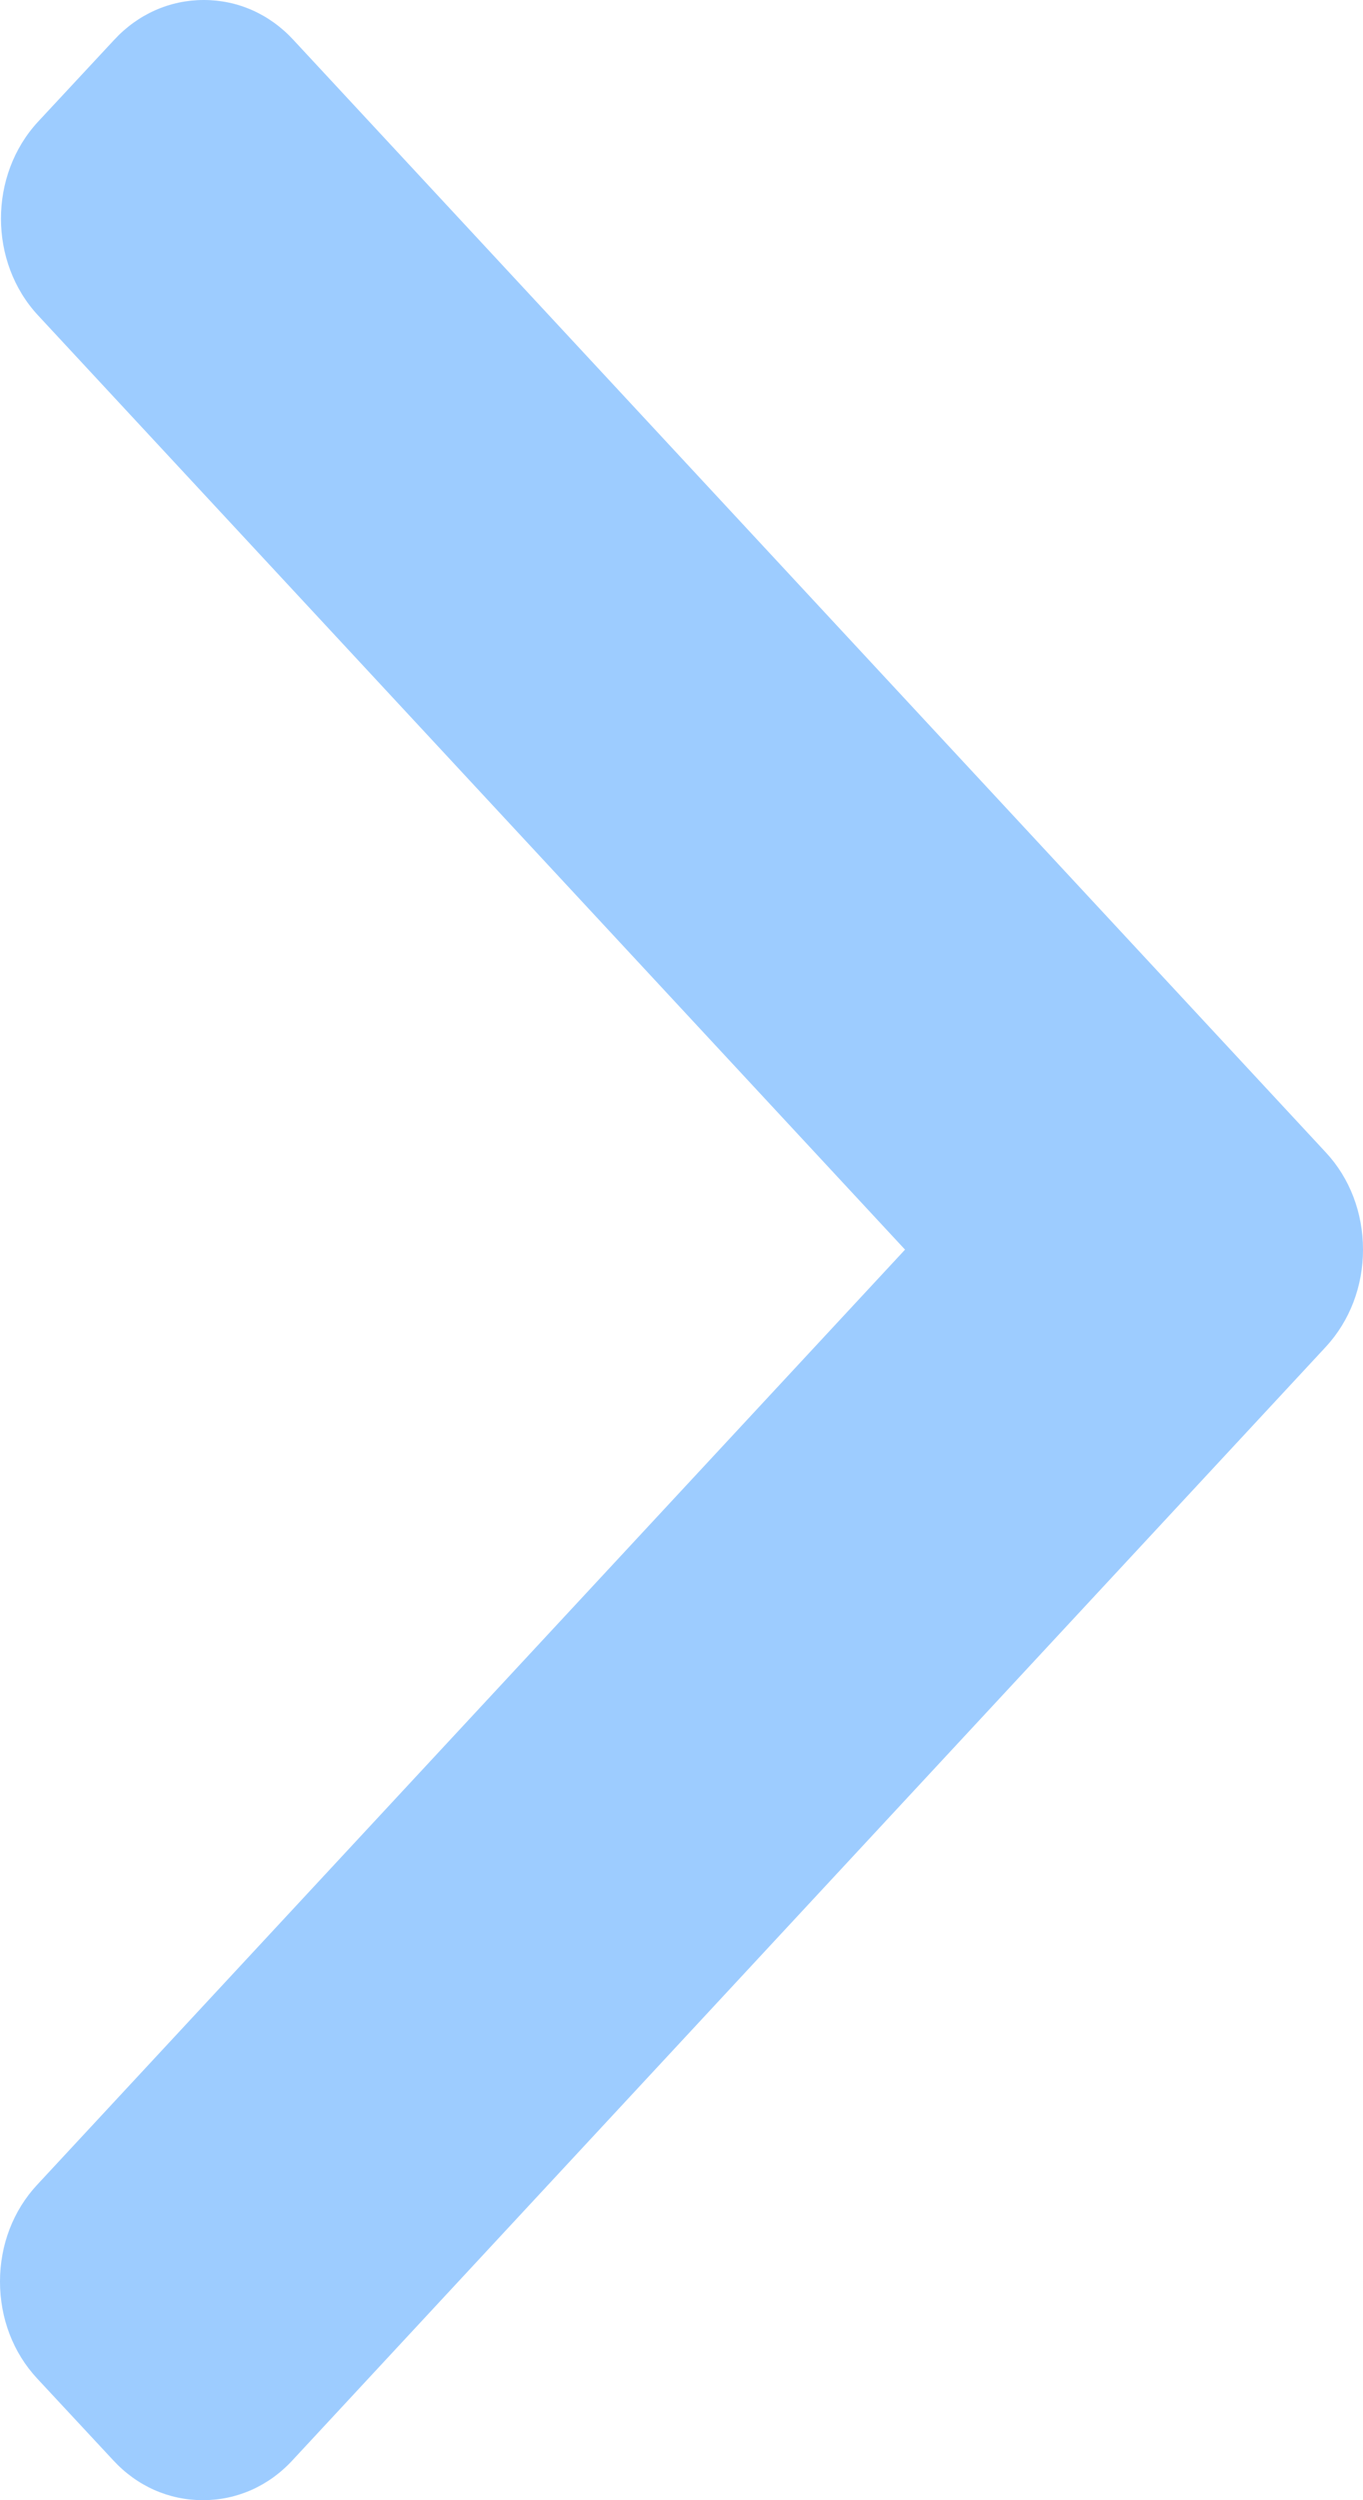 <svg width="6" height="11" viewBox="0 0 6 11" fill="none" xmlns="http://www.w3.org/2000/svg">
<path d="M5.837 5.071L1.292 0.176C1.187 0.062 1.047 0 0.897 0C0.748 0 0.607 0.062 0.502 0.176L0.167 0.536C-0.05 0.771 -0.05 1.153 0.167 1.387L3.984 5.498L0.163 9.613C0.058 9.726 -3.12529e-07 9.877 -3.17625e-07 10.038C-3.22727e-07 10.2 0.058 10.351 0.163 10.464L0.498 10.824C0.603 10.938 0.743 11 0.893 11C1.043 11 1.183 10.938 1.288 10.824L5.837 5.925C5.942 5.811 6 5.659 6 5.498C6 5.336 5.942 5.184 5.837 5.071Z" fill="#9DCCFF"/>
</svg>
